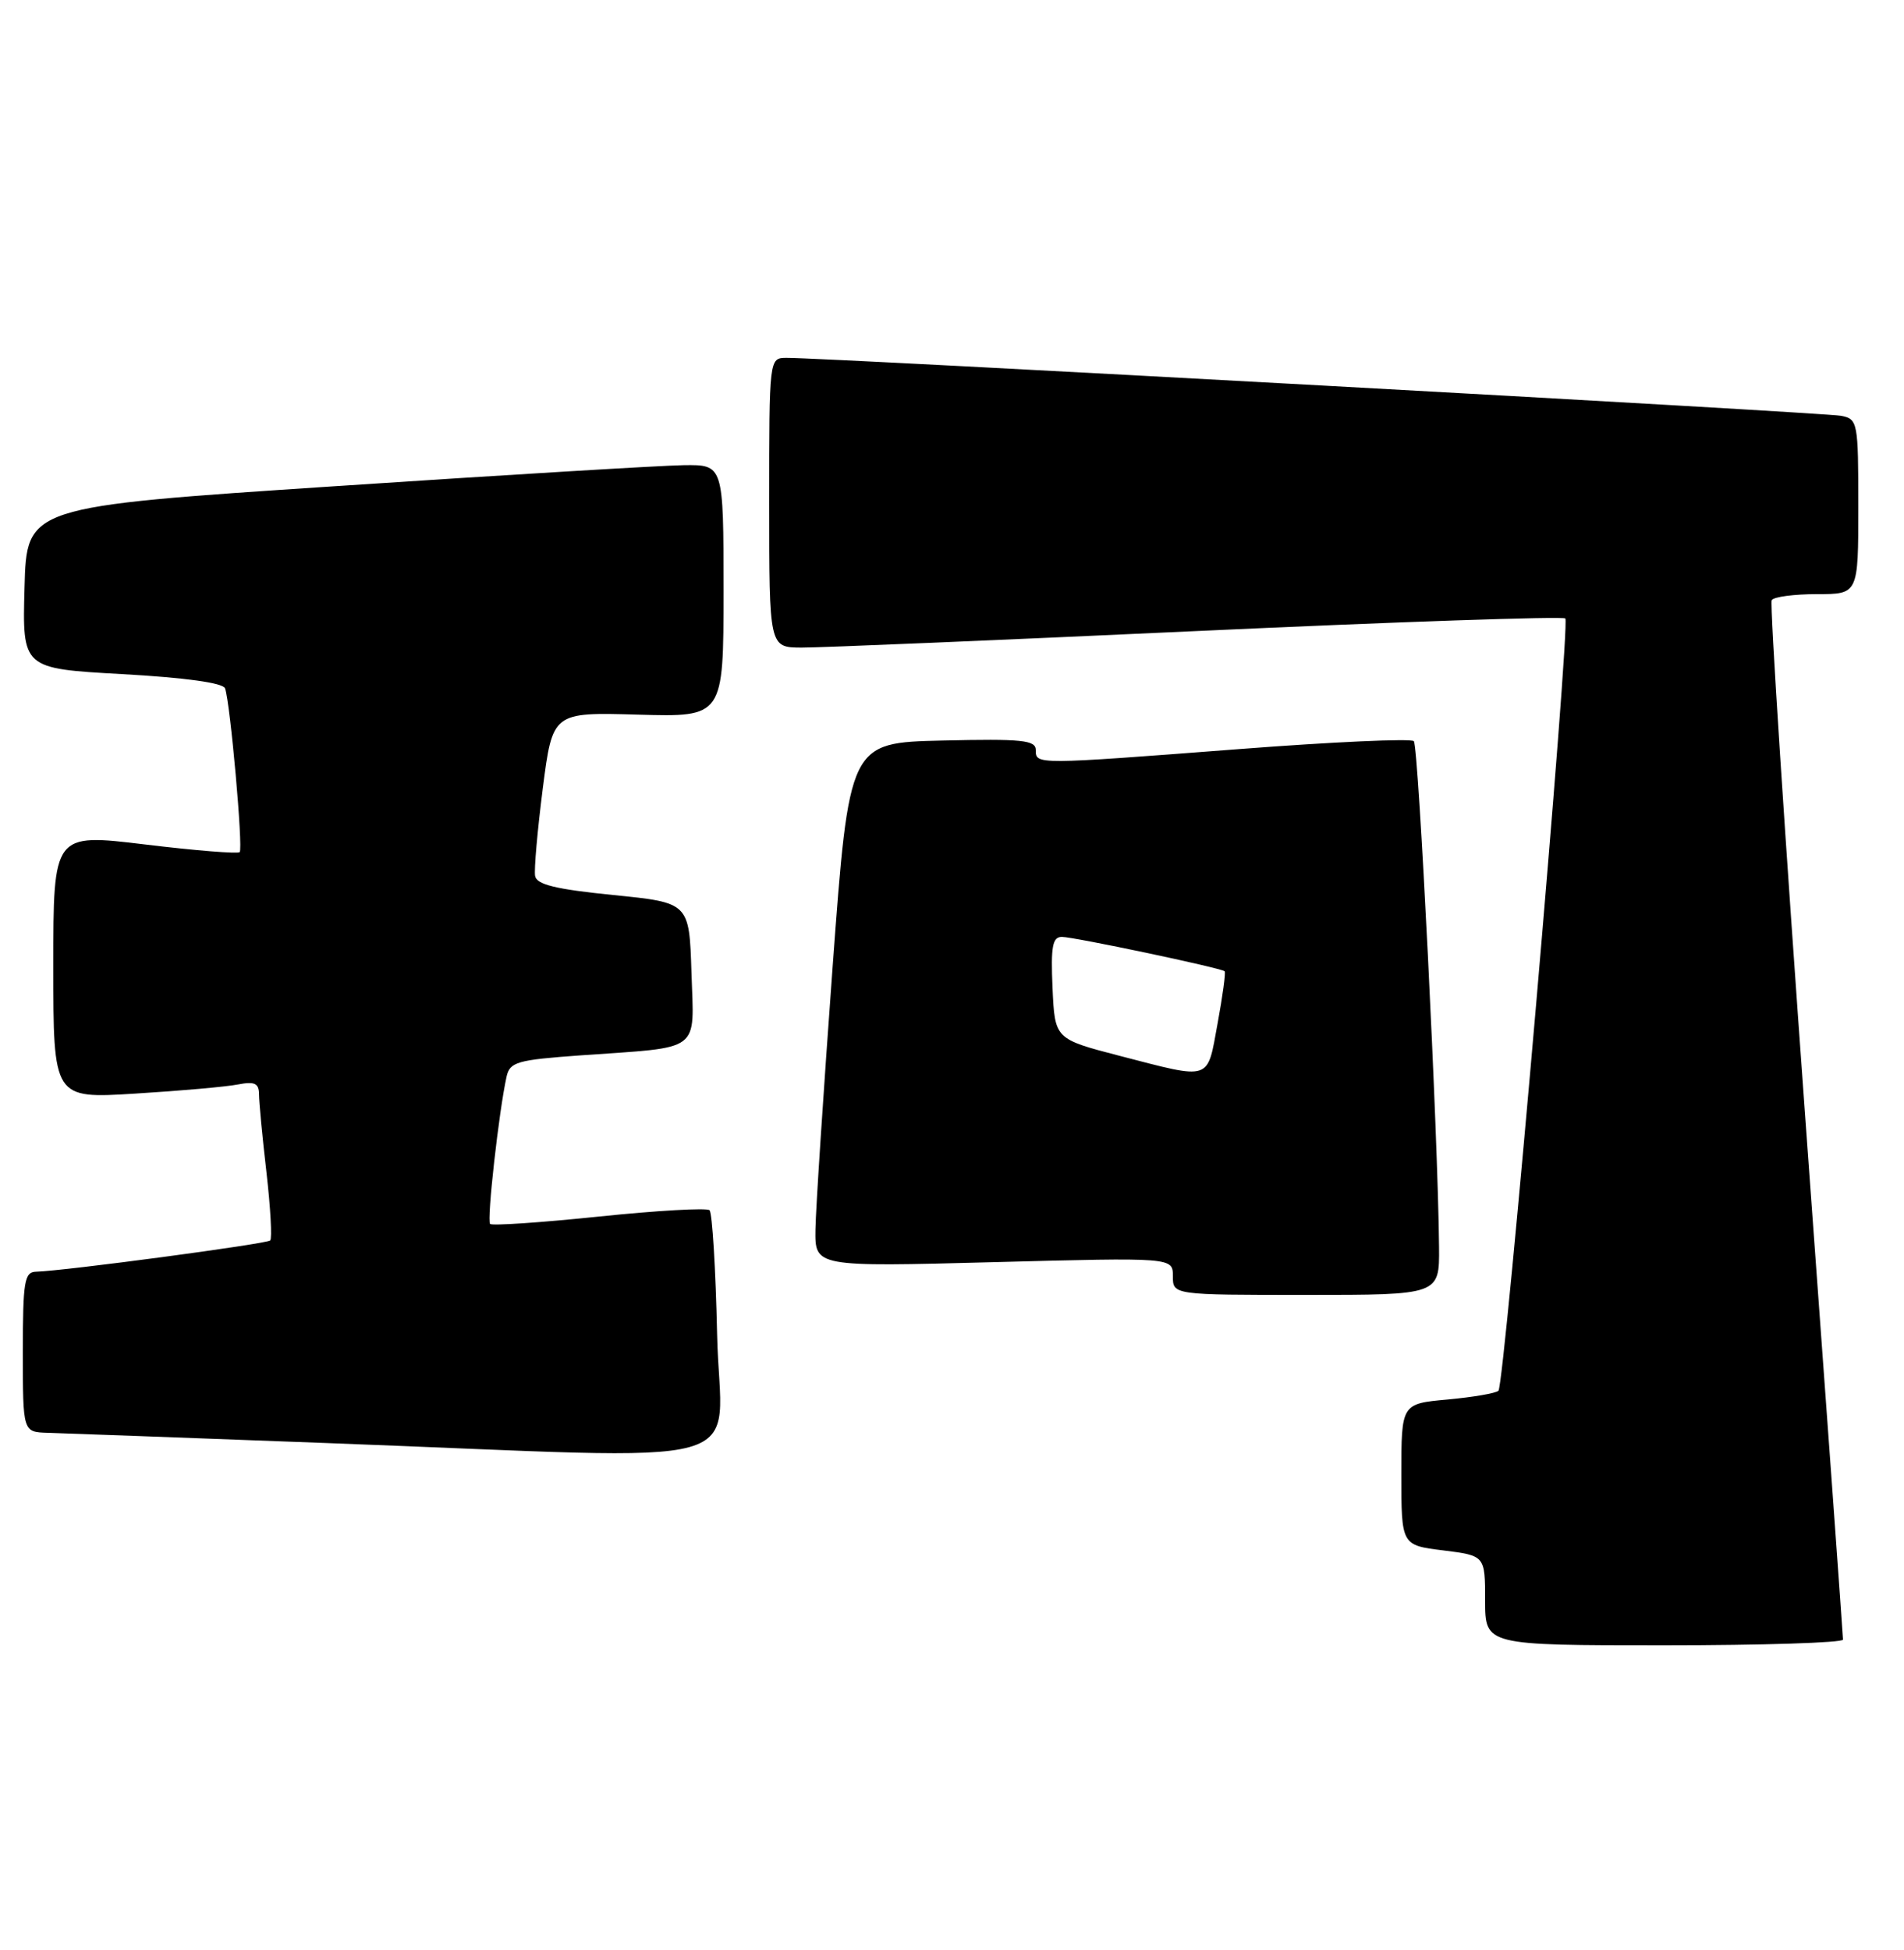 <?xml version="1.0" encoding="UTF-8" standalone="no"?>
<!DOCTYPE svg PUBLIC "-//W3C//DTD SVG 1.1//EN" "http://www.w3.org/Graphics/SVG/1.1/DTD/svg11.dtd" >
<svg xmlns="http://www.w3.org/2000/svg" xmlns:xlink="http://www.w3.org/1999/xlink" version="1.1" viewBox="0 0 250 256">
 <g >
 <path fill="currentColor"
d=" M 241.99 215.25 C 241.99 214.84 239.77 184.14 237.06 147.04 C 234.36 109.93 232.36 79.22 232.63 78.79 C 232.90 78.35 235.57 78.00 238.56 78.00 C 244.00 78.00 244.00 78.00 244.00 66.52 C 244.00 55.41 243.93 55.02 241.75 54.59 C 239.62 54.16 107.99 46.93 103.25 46.98 C 101.00 47.00 101.00 47.00 101.00 66.00 C 101.00 85.00 101.00 85.00 105.25 85.02 C 107.59 85.03 130.98 84.05 157.24 82.84 C 183.49 81.63 205.22 80.89 205.53 81.19 C 206.21 81.88 197.56 181.77 196.75 182.58 C 196.42 182.91 193.42 183.42 190.08 183.73 C 184.00 184.28 184.00 184.28 184.00 193.57 C 184.00 202.86 184.00 202.86 189.50 203.54 C 195.00 204.23 195.00 204.23 195.00 210.12 C 195.00 216.00 195.00 216.00 218.50 216.00 C 231.43 216.00 242.00 215.66 241.99 215.25 Z  M 94.16 175.25 C 93.97 166.59 93.52 159.22 93.16 158.88 C 92.80 158.55 86.27 158.92 78.66 159.71 C 71.04 160.50 64.60 160.94 64.35 160.68 C 63.90 160.23 65.50 145.92 66.51 141.36 C 66.94 139.42 67.86 139.15 76.24 138.55 C 92.32 137.41 91.12 138.31 90.79 127.66 C 90.50 118.50 90.50 118.50 80.51 117.50 C 72.96 116.74 70.46 116.13 70.26 115.00 C 70.11 114.17 70.57 109.00 71.27 103.50 C 72.56 93.50 72.56 93.50 83.78 93.82 C 95.00 94.14 95.00 94.14 95.00 77.57 C 95.00 61.00 95.00 61.00 89.75 61.07 C 86.86 61.11 66.28 62.35 44.00 63.83 C 3.50 66.51 3.50 66.51 3.22 77.14 C 2.93 87.77 2.93 87.77 16.04 88.50 C 24.31 88.96 29.30 89.65 29.55 90.37 C 30.24 92.33 31.94 111.40 31.47 111.87 C 31.22 112.11 25.61 111.66 19.01 110.86 C 7.00 109.41 7.00 109.41 7.00 126.82 C 7.00 144.24 7.00 144.24 17.75 143.57 C 23.66 143.21 29.74 142.67 31.25 142.37 C 33.44 141.95 34.00 142.21 34.01 143.67 C 34.01 144.68 34.45 149.30 34.99 153.94 C 35.52 158.58 35.74 162.59 35.48 162.85 C 35.03 163.30 8.46 166.85 4.75 166.95 C 3.20 166.99 3.00 168.19 3.00 177.50 C 3.00 188.00 3.00 188.00 6.25 188.10 C 8.04 188.15 24.57 188.76 43.00 189.45 C 101.07 191.62 94.55 193.43 94.16 175.25 Z  M 188.95 163.75 C 188.83 149.39 186.26 97.93 185.64 97.30 C 185.26 96.93 174.96 97.40 162.73 98.34 C 135.88 100.40 136.00 100.40 136.00 98.47 C 136.00 97.16 134.20 96.98 123.75 97.22 C 111.50 97.50 111.50 97.50 109.32 127.00 C 108.13 143.22 107.11 158.71 107.07 161.41 C 107.00 166.32 107.00 166.32 130.50 165.70 C 154.00 165.08 154.00 165.08 154.00 167.54 C 154.00 170.00 154.00 170.00 171.50 170.00 C 189.00 170.00 189.00 170.00 188.95 163.75 Z  M 147.00 138.61 C 138.50 136.40 138.50 136.40 138.20 129.70 C 137.96 124.25 138.19 123.00 139.43 123.00 C 141.01 123.00 160.28 127.06 160.80 127.51 C 160.96 127.65 160.54 130.74 159.87 134.38 C 158.47 141.99 159.18 141.76 147.00 138.61 Z "/>
</g>
</svg>